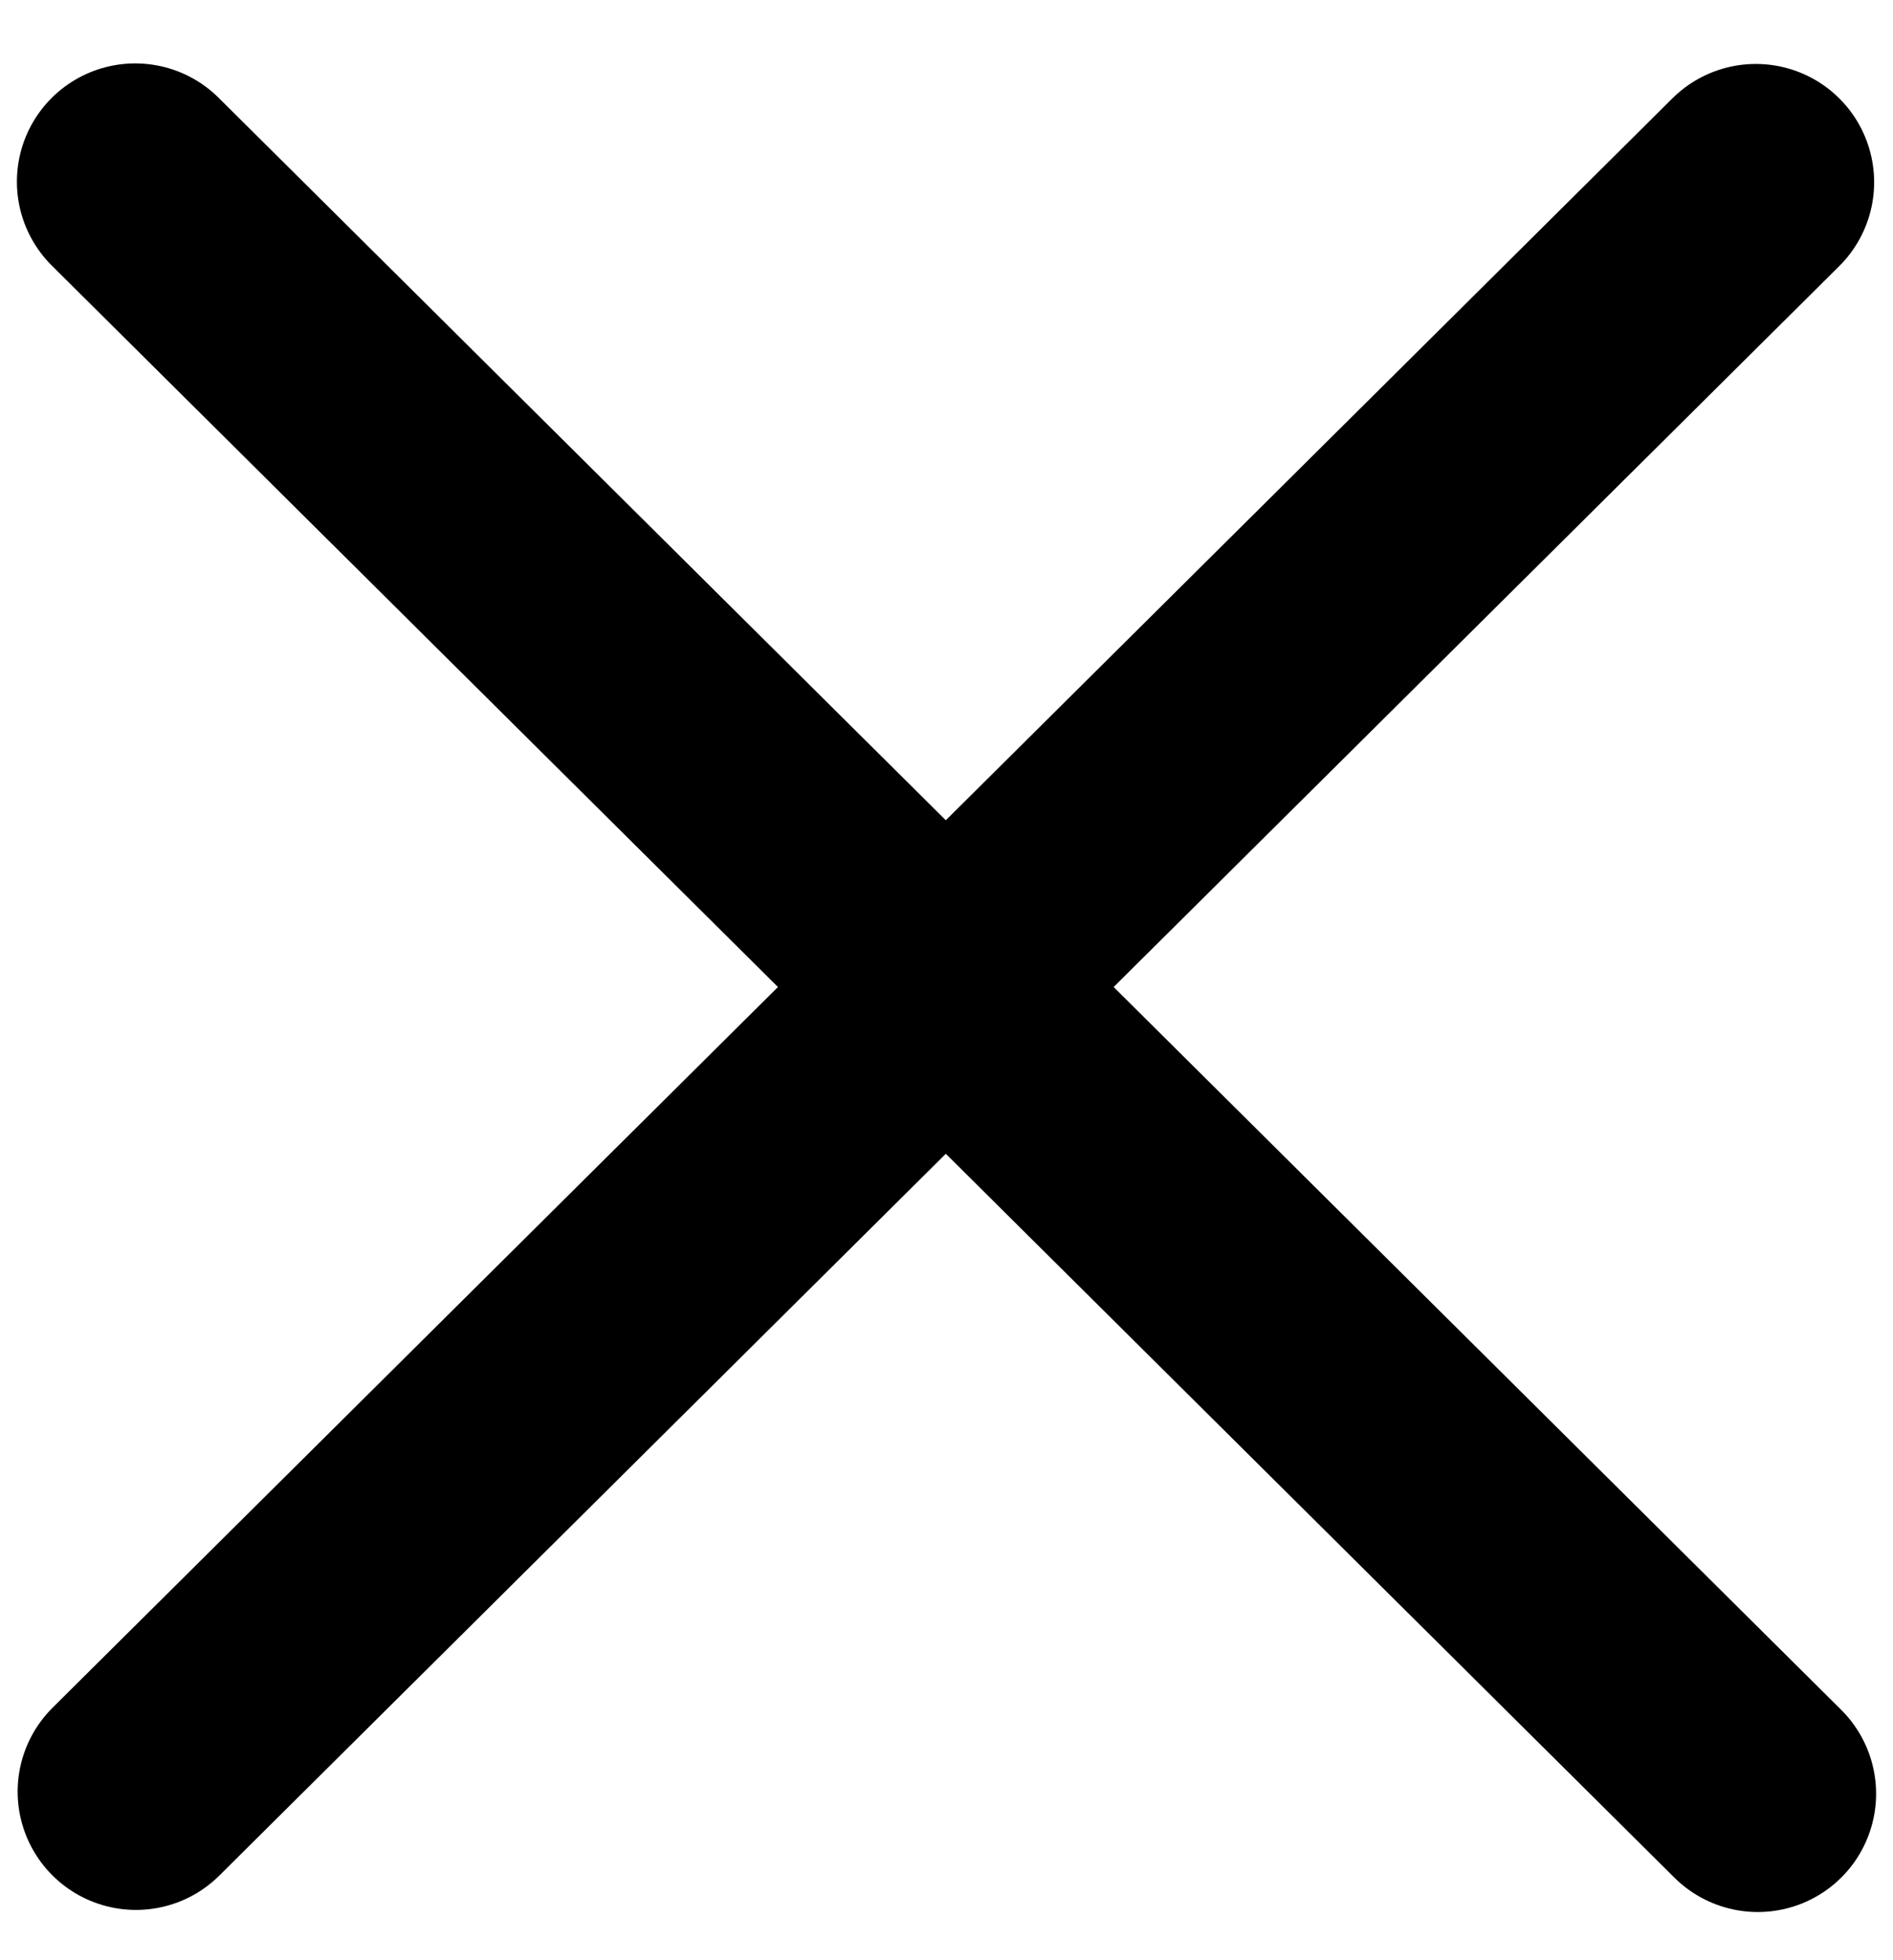 <svg width="28" height="29" viewBox="0 0 28 29" fill="none" xmlns="http://www.w3.org/2000/svg">
<path d="M25.971 2.696L2.011 26.506" stroke="black" stroke-width="3.5" stroke-linecap="round" stroke-linejoin="round"/>
<path d="M26 26.537L2 2.688" stroke="black" stroke-width="3.5" stroke-linecap="round" stroke-linejoin="round"/>
</svg>
